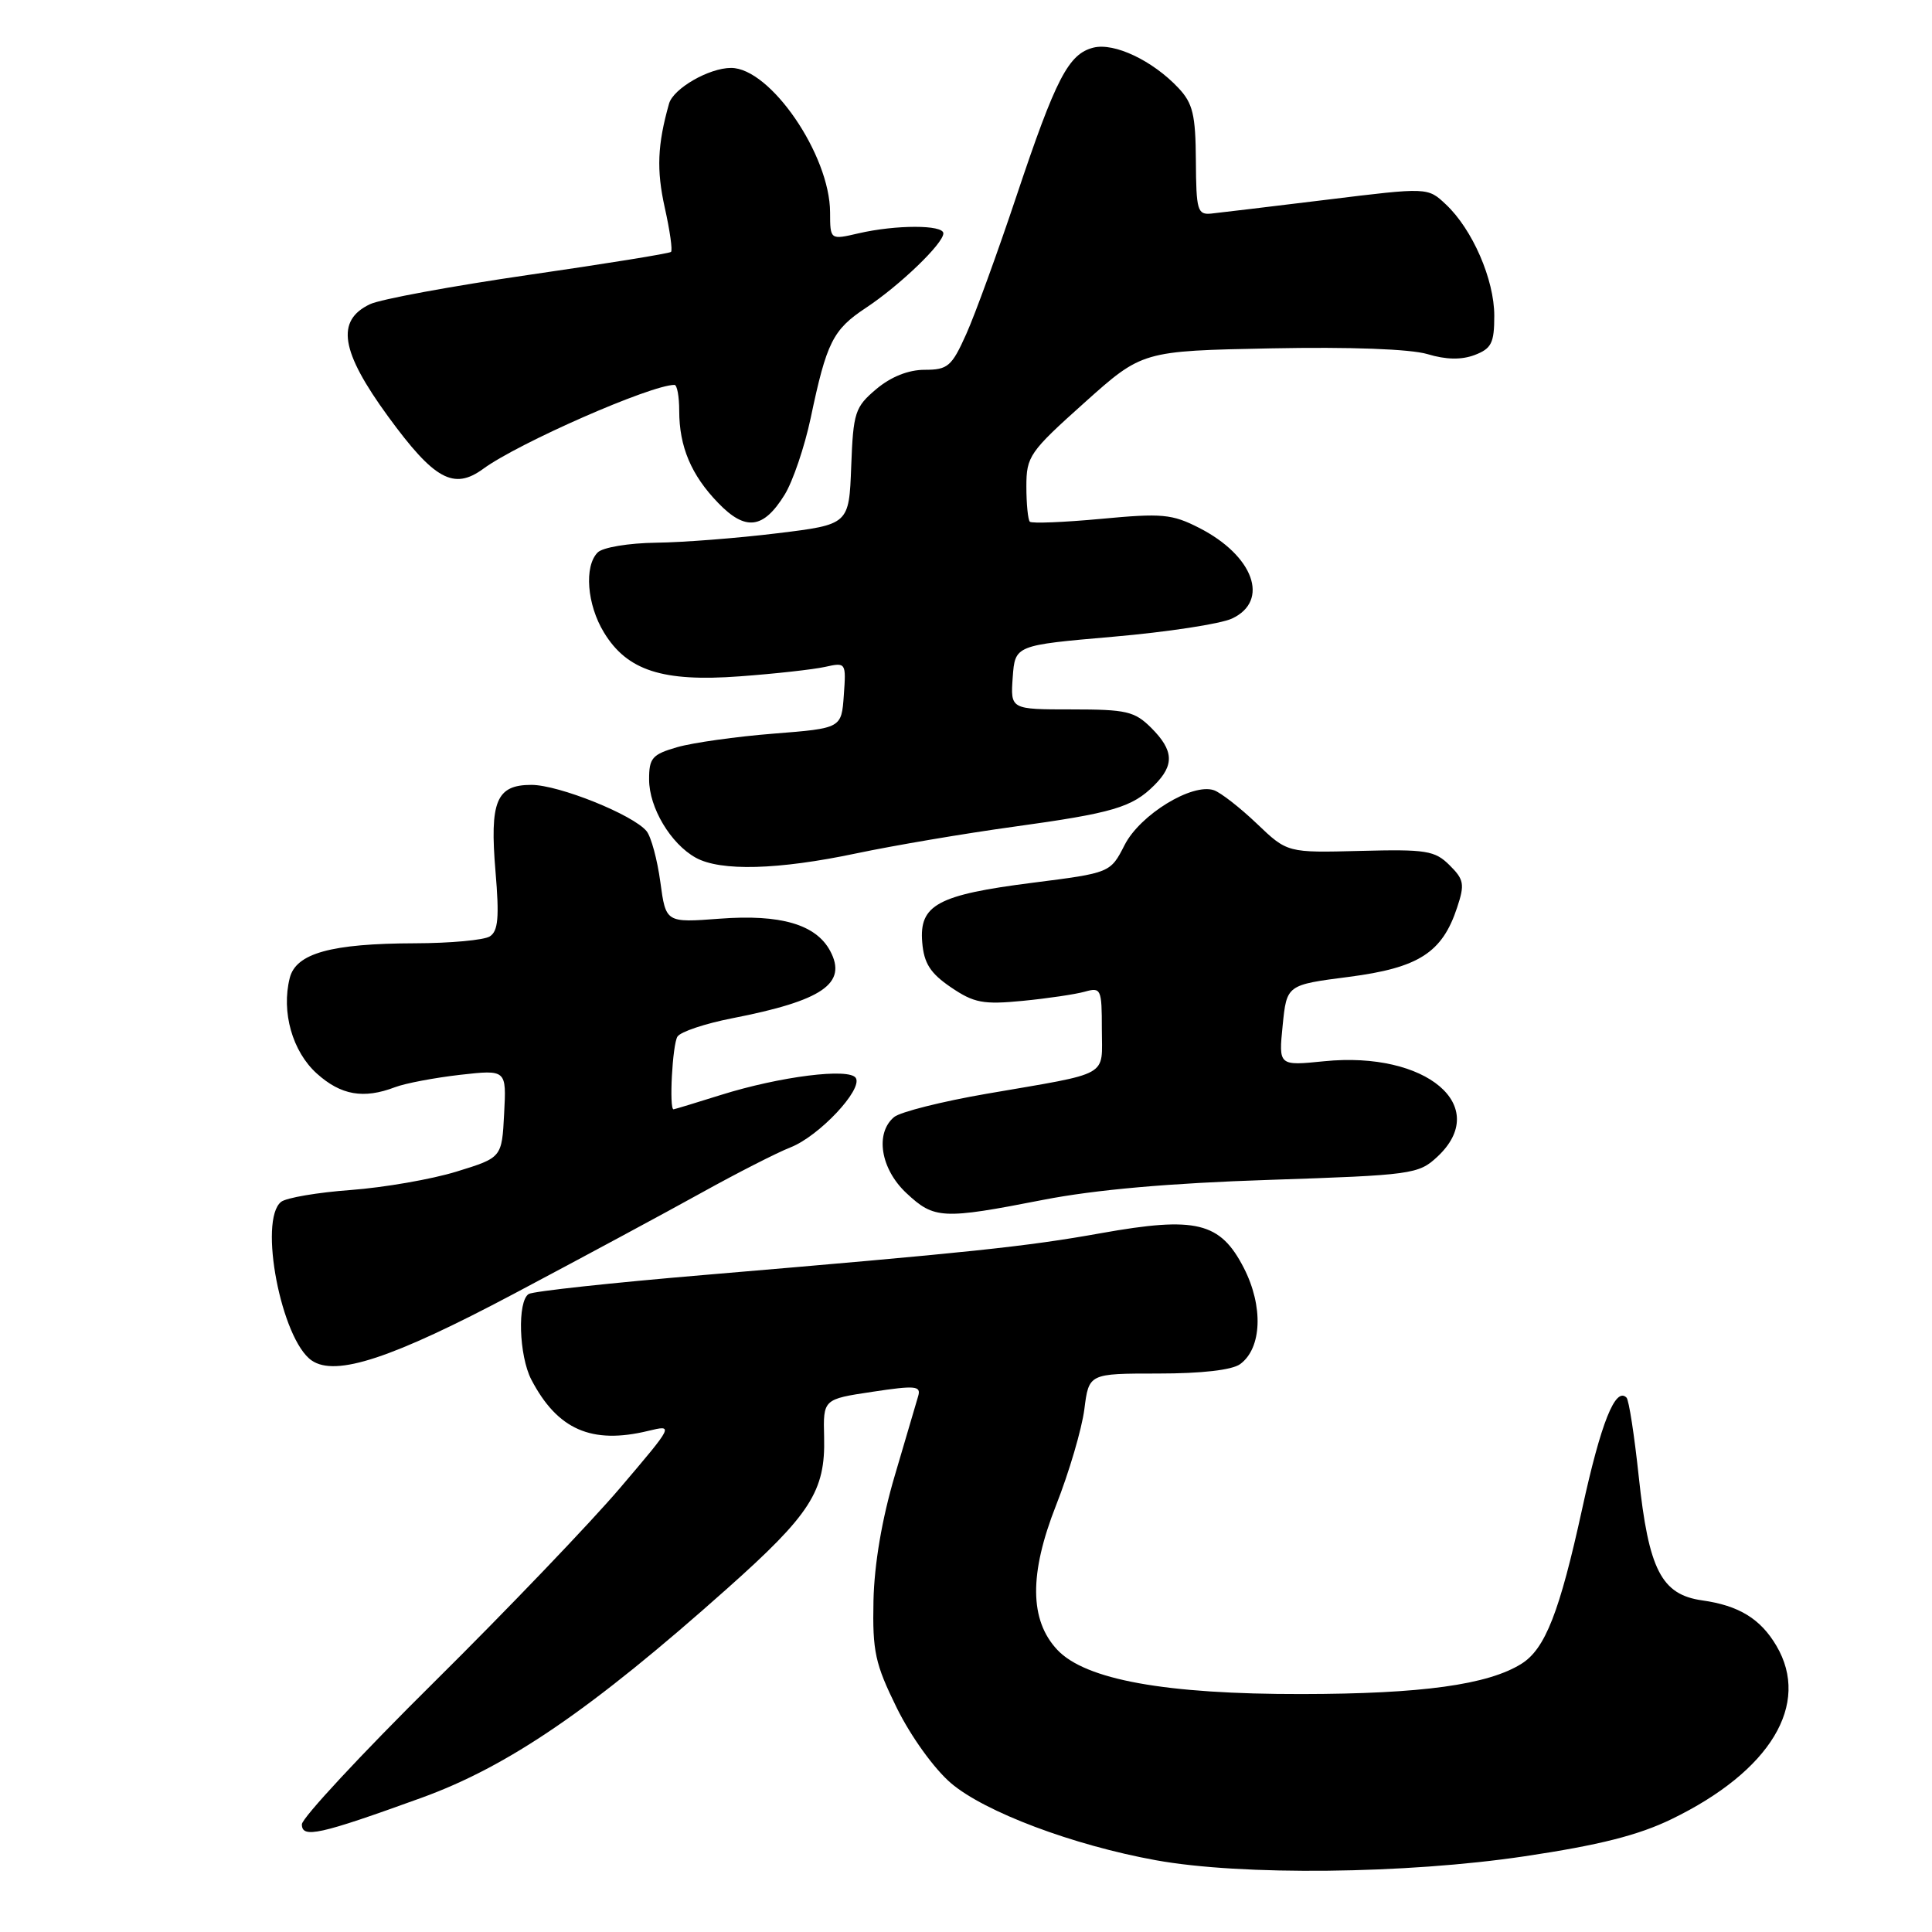 <?xml version="1.0" encoding="UTF-8" standalone="no"?>
<!DOCTYPE svg PUBLIC "-//W3C//DTD SVG 1.1//EN" "http://www.w3.org/Graphics/SVG/1.1/DTD/svg11.dtd" >
<svg xmlns="http://www.w3.org/2000/svg" xmlns:xlink="http://www.w3.org/1999/xlink" version="1.1" viewBox="0 0 256 256">
 <g >
 <path fill="currentColor"
d=" M 202.00 245.97 C 211.92 244.49 217.09 243.18 221.50 241.04 C 234.60 234.68 239.96 225.82 235.38 218.07 C 233.27 214.49 230.40 212.74 225.55 212.06 C 220.14 211.29 218.45 208.00 217.14 195.63 C 216.56 190.20 215.84 185.50 215.52 185.19 C 214.05 183.72 212.13 188.53 209.65 199.91 C 206.65 213.63 204.75 218.49 201.60 220.46 C 197.16 223.24 188.39 224.45 172.50 224.47 C 154.45 224.50 143.83 222.58 140.10 218.61 C 136.41 214.68 136.36 208.54 139.93 199.47 C 141.66 195.09 143.34 189.36 143.68 186.75 C 144.28 182.00 144.28 182.00 153.45 182.00 C 159.22 182.00 163.25 181.54 164.33 180.75 C 167.21 178.64 167.42 173.09 164.81 168.00 C 161.69 161.93 158.49 161.15 145.90 163.40 C 135.92 165.19 128.64 165.95 93.31 168.94 C 81.10 169.97 70.64 171.10 70.06 171.46 C 68.53 172.41 68.76 179.63 70.40 182.80 C 73.86 189.43 78.38 191.42 85.89 189.60 C 89.29 188.78 89.29 188.78 82.18 197.14 C 78.27 201.74 67.18 213.32 57.54 222.87 C 47.89 232.42 40.00 240.91 40.00 241.73 C 40.00 243.63 42.31 243.12 55.82 238.23 C 67.34 234.06 78.34 226.54 96.29 210.55 C 107.40 200.67 109.38 197.58 109.20 190.45 C 109.07 185.40 109.07 185.40 115.60 184.42 C 121.28 183.56 122.06 183.63 121.67 184.97 C 121.43 185.81 120.03 190.55 118.57 195.50 C 116.86 201.27 115.85 207.23 115.74 212.10 C 115.60 218.84 115.95 220.45 118.83 226.31 C 120.69 230.08 123.77 234.36 126.00 236.27 C 130.47 240.09 142.18 244.50 153.16 246.49 C 164.51 248.55 186.31 248.31 202.00 245.97 Z  M 68.10 171.43 C 77.12 166.65 88.33 160.61 93.00 158.02 C 97.67 155.43 102.96 152.73 104.75 152.03 C 108.53 150.55 114.34 144.37 113.40 142.84 C 112.56 141.47 103.35 142.63 95.51 145.09 C 92.21 146.13 89.39 146.98 89.25 146.99 C 88.64 147.02 89.10 138.38 89.77 137.35 C 90.17 136.72 93.42 135.63 97.00 134.93 C 109.01 132.59 112.31 130.32 110.00 126.00 C 108.12 122.49 103.43 121.12 95.38 121.73 C 88.23 122.27 88.23 122.27 87.50 116.89 C 87.10 113.92 86.28 110.89 85.68 110.14 C 83.92 107.97 74.05 104.00 70.41 104.00 C 65.76 104.00 64.87 106.17 65.66 115.52 C 66.17 121.55 66.01 123.38 64.90 124.08 C 64.13 124.57 59.67 124.98 55.00 124.99 C 43.87 125.02 39.21 126.31 38.39 129.60 C 37.26 134.10 38.74 139.33 41.98 142.25 C 45.17 145.12 48.17 145.65 52.34 144.06 C 53.70 143.54 57.58 142.81 60.96 142.42 C 67.11 141.73 67.11 141.73 66.80 147.56 C 66.50 153.39 66.50 153.39 60.50 155.24 C 57.20 156.26 50.90 157.35 46.50 157.68 C 42.10 158.00 37.94 158.71 37.25 159.25 C 34.22 161.66 37.27 177.50 41.30 180.27 C 44.48 182.46 51.96 179.99 68.10 171.43 Z  M 138.21 158.99 C 145.12 157.64 154.97 156.77 168.18 156.34 C 187.09 155.71 187.96 155.59 190.43 153.30 C 197.67 146.59 189.01 139.25 175.46 140.62 C 169.42 141.23 169.42 141.23 169.96 135.87 C 170.50 130.50 170.50 130.50 178.74 129.44 C 187.98 128.24 191.11 126.24 193.08 120.24 C 194.10 117.17 193.99 116.54 192.07 114.64 C 190.13 112.71 188.98 112.52 180.25 112.75 C 170.58 113.00 170.58 113.00 166.54 109.14 C 164.32 107.02 161.76 105.03 160.86 104.71 C 157.97 103.72 151.07 107.94 149.02 111.96 C 147.13 115.66 147.13 115.66 136.82 116.97 C 124.24 118.57 121.78 119.90 122.20 124.87 C 122.43 127.65 123.27 128.96 126.00 130.82 C 129.05 132.89 130.27 133.13 135.50 132.62 C 138.80 132.30 142.51 131.75 143.75 131.40 C 145.89 130.80 146.00 131.04 146.00 136.36 C 146.00 142.82 147.37 142.06 130.73 144.93 C 124.81 145.95 119.30 147.34 118.48 148.01 C 115.91 150.15 116.68 154.90 120.11 158.10 C 123.79 161.54 124.87 161.60 138.21 158.99 Z  M 113.50 113.07 C 118.45 112.03 127.81 110.44 134.29 109.55 C 147.49 107.73 150.02 106.98 152.96 104.04 C 155.64 101.36 155.53 99.44 152.55 96.45 C 150.34 94.25 149.26 94.00 141.99 94.00 C 133.89 94.00 133.89 94.00 134.19 89.75 C 134.50 85.50 134.50 85.50 147.50 84.37 C 154.65 83.75 161.74 82.67 163.25 81.96 C 168.28 79.61 166.11 73.62 158.88 69.94 C 155.30 68.11 153.97 67.99 145.91 68.75 C 140.97 69.21 136.72 69.38 136.46 69.13 C 136.21 68.88 136.00 66.77 136.00 64.46 C 136.00 60.47 136.41 59.88 143.68 53.37 C 151.35 46.50 151.35 46.50 168.41 46.16 C 178.93 45.95 186.87 46.25 189.14 46.92 C 191.62 47.67 193.65 47.70 195.40 47.04 C 197.63 46.19 198.00 45.45 198.00 41.84 C 198.00 37.04 195.11 30.39 191.58 27.08 C 189.18 24.82 189.18 24.82 175.84 26.46 C 168.50 27.36 161.60 28.18 160.50 28.30 C 158.67 28.48 158.50 27.89 158.46 21.29 C 158.42 15.20 158.06 13.69 156.15 11.66 C 152.74 8.03 147.66 5.62 144.89 6.31 C 141.58 7.14 139.91 10.36 134.68 26.00 C 132.20 33.42 129.21 41.64 128.04 44.25 C 126.11 48.56 125.59 49.00 122.53 49.00 C 120.37 49.00 118.06 49.92 116.12 51.55 C 113.29 53.94 113.06 54.62 112.79 61.80 C 112.50 69.50 112.50 69.50 103.00 70.66 C 97.78 71.30 90.55 71.87 86.95 71.91 C 83.30 71.96 79.87 72.53 79.20 73.20 C 77.38 75.02 77.77 80.11 80.03 83.81 C 83.10 88.86 87.80 90.38 98.00 89.62 C 102.67 89.28 107.77 88.71 109.31 88.37 C 112.10 87.75 112.12 87.79 111.81 92.12 C 111.50 96.50 111.50 96.50 102.50 97.21 C 97.55 97.60 91.81 98.41 89.75 99.00 C 86.42 99.96 86.00 100.44 86.01 103.29 C 86.01 107.02 88.87 111.81 92.19 113.65 C 95.48 115.47 103.09 115.27 113.50 113.07 Z  M 103.97 65.55 C 105.06 63.78 106.61 59.21 107.42 55.39 C 109.53 45.35 110.36 43.69 114.71 40.81 C 119.23 37.82 125.00 32.27 125.00 30.92 C 125.00 29.77 118.72 29.77 113.75 30.92 C 110.00 31.79 110.00 31.79 109.99 28.14 C 109.97 20.53 102.07 9.00 96.87 9.00 C 93.95 9.00 89.21 11.73 88.65 13.74 C 87.11 19.18 86.98 22.53 88.08 27.49 C 88.76 30.53 89.14 33.18 88.91 33.38 C 88.68 33.59 80.18 34.96 70.02 36.43 C 59.85 37.91 50.40 39.65 49.02 40.31 C 44.47 42.48 45.13 46.56 51.43 55.19 C 57.54 63.56 60.12 64.98 64.03 62.12 C 68.70 58.70 86.25 51.00 89.37 51.00 C 89.72 51.00 90.00 52.55 90.00 54.43 C 90.00 59.18 91.59 62.95 95.15 66.63 C 98.78 70.40 101.15 70.11 103.97 65.55 Z "/>
</g>
</svg>